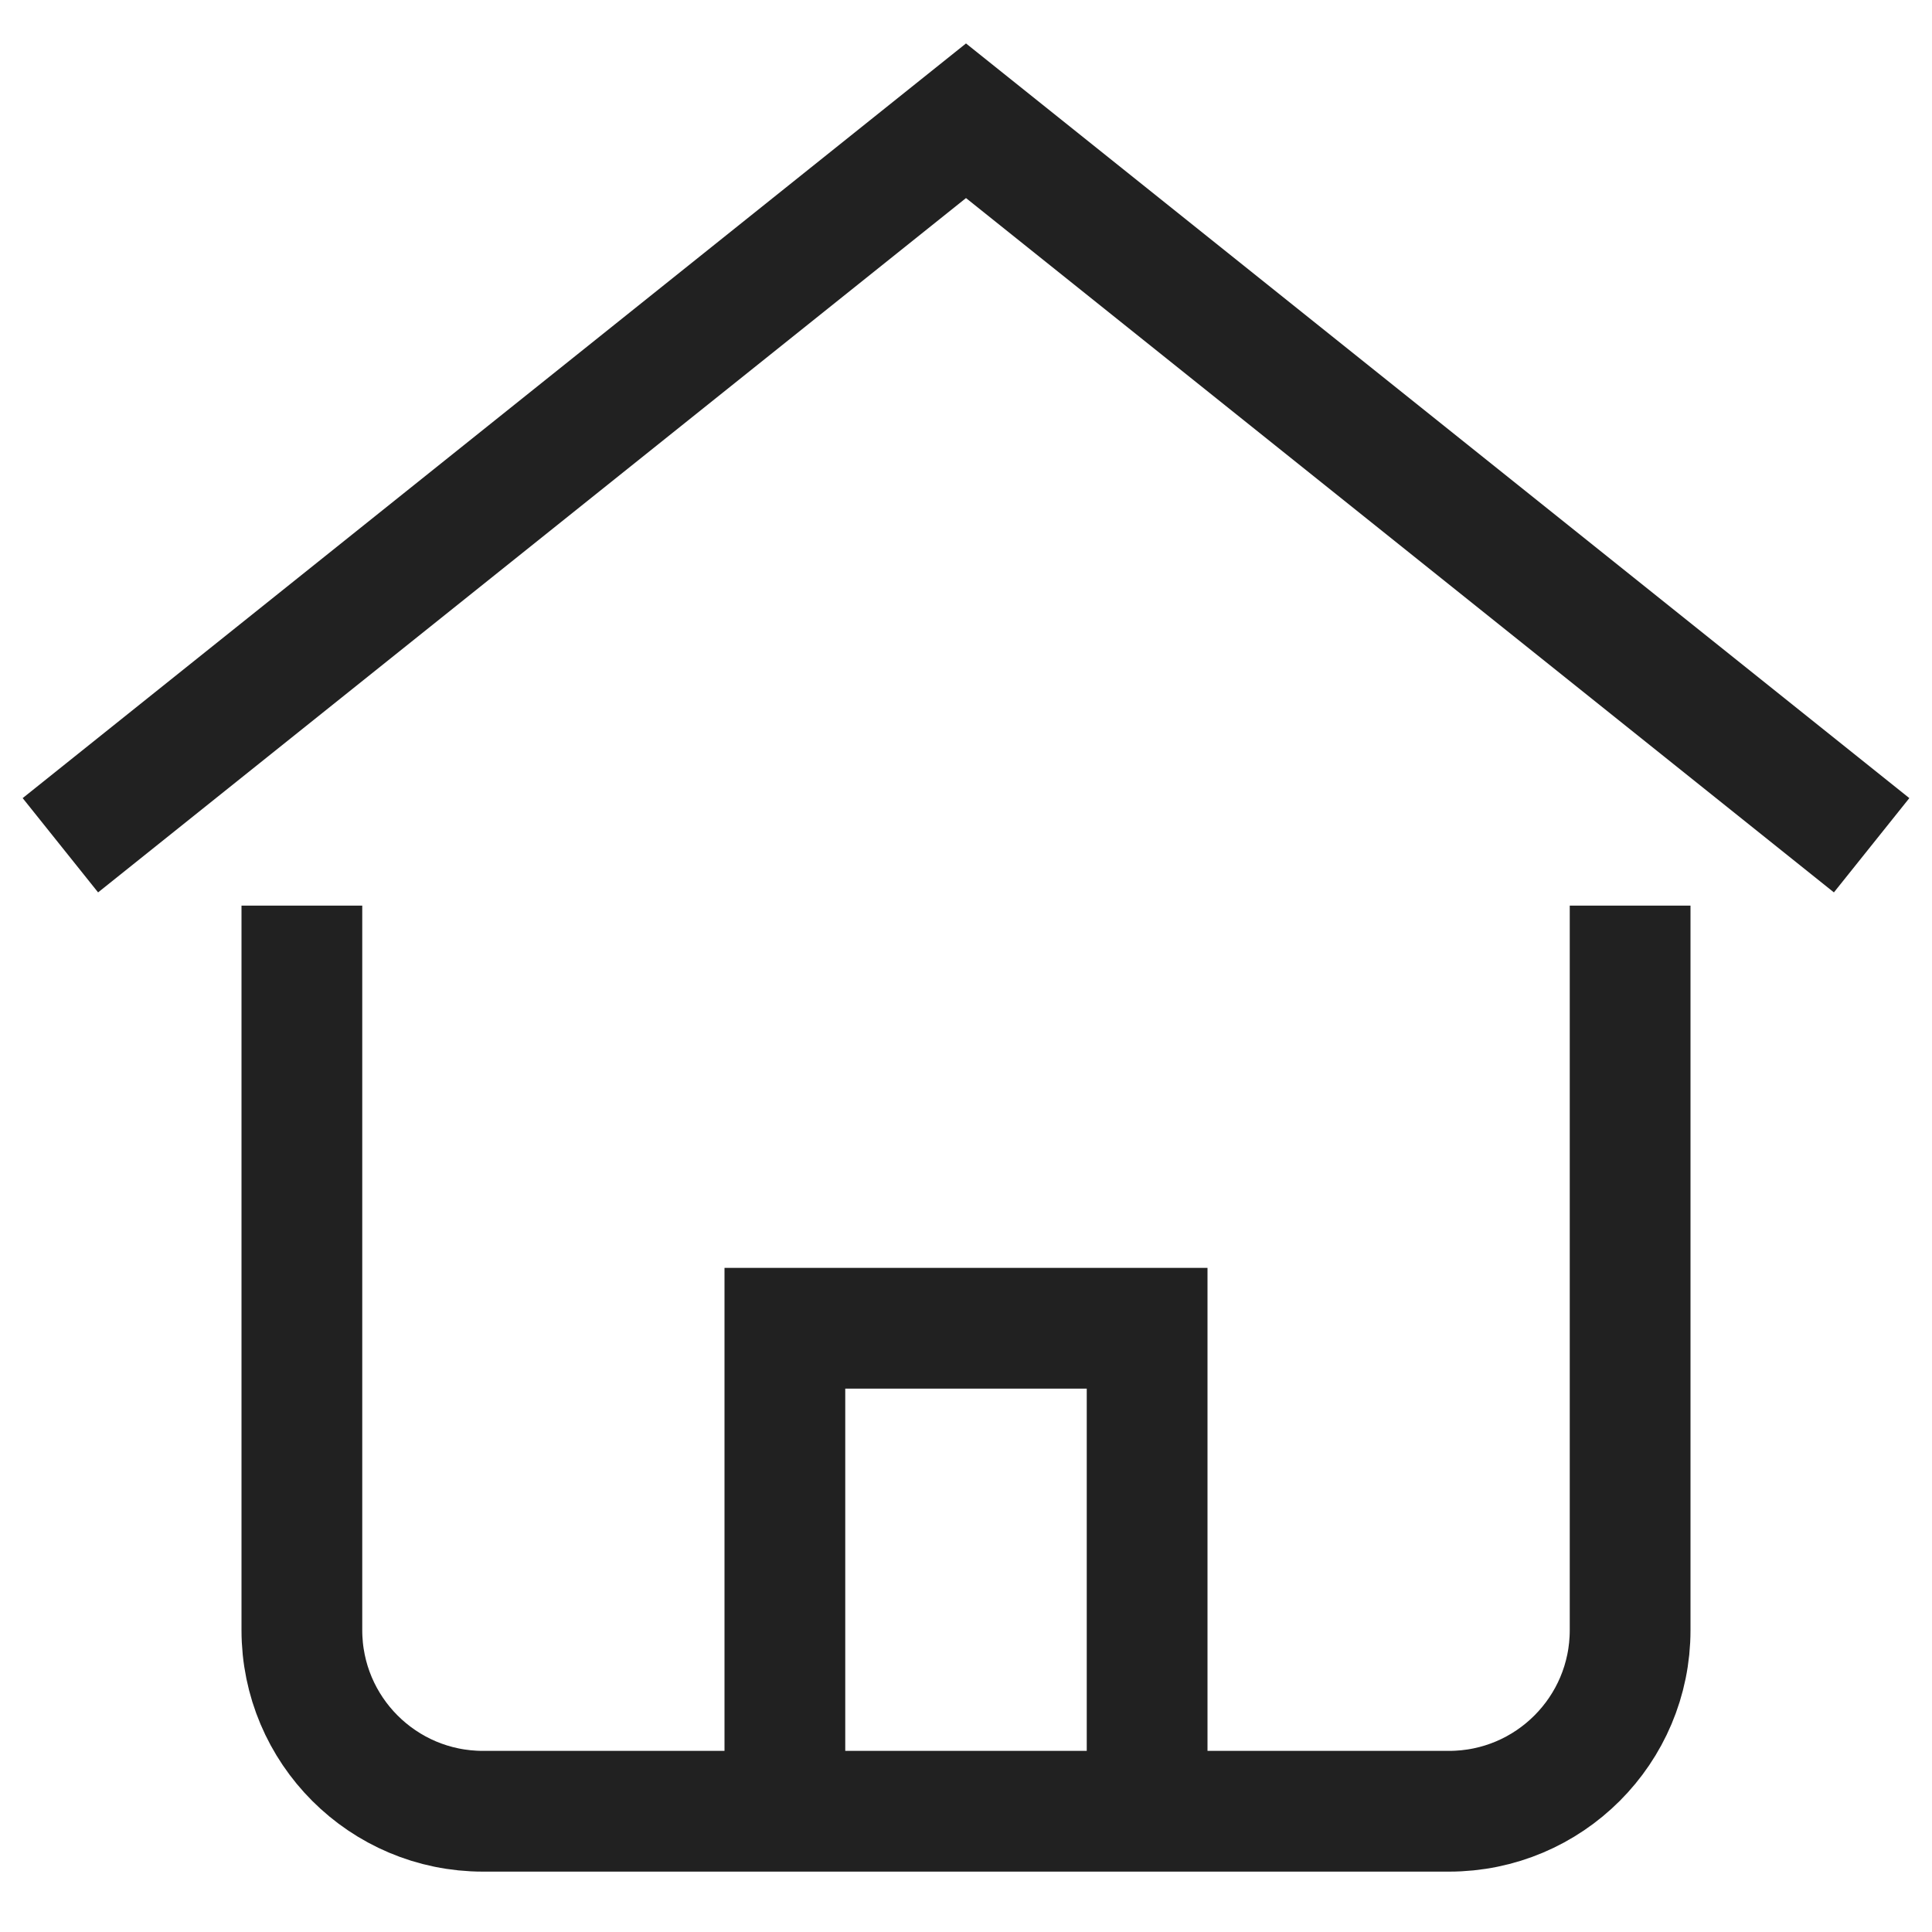 <svg xmlns="http://www.w3.org/2000/svg" height="32" width="32" viewBox="0 0 32 32"><title>home</title><g stroke-linejoin="miter" fill="#212121" stroke-linecap="butt" class="nc-icon-wrapper"><polyline data-cap="butt" data-color="color-2" points="1 14 16 2 31 14" fill="none" stroke="#212121" stroke-miterlimit="10" stroke-width="2"></polyline><polyline data-cap="butt" points="13 30 13 22 19 22 19 30" fill="none" stroke="#212121" stroke-miterlimit="10" stroke-width="2"></polyline><path d="M5,16v11c0,1.657,1.343,3,3,3H24c1.657,0,3-1.343,3-3v-11" fill="none" stroke="#212121" stroke-linecap="square" stroke-miterlimit="10" stroke-width="2"></path></g></svg>